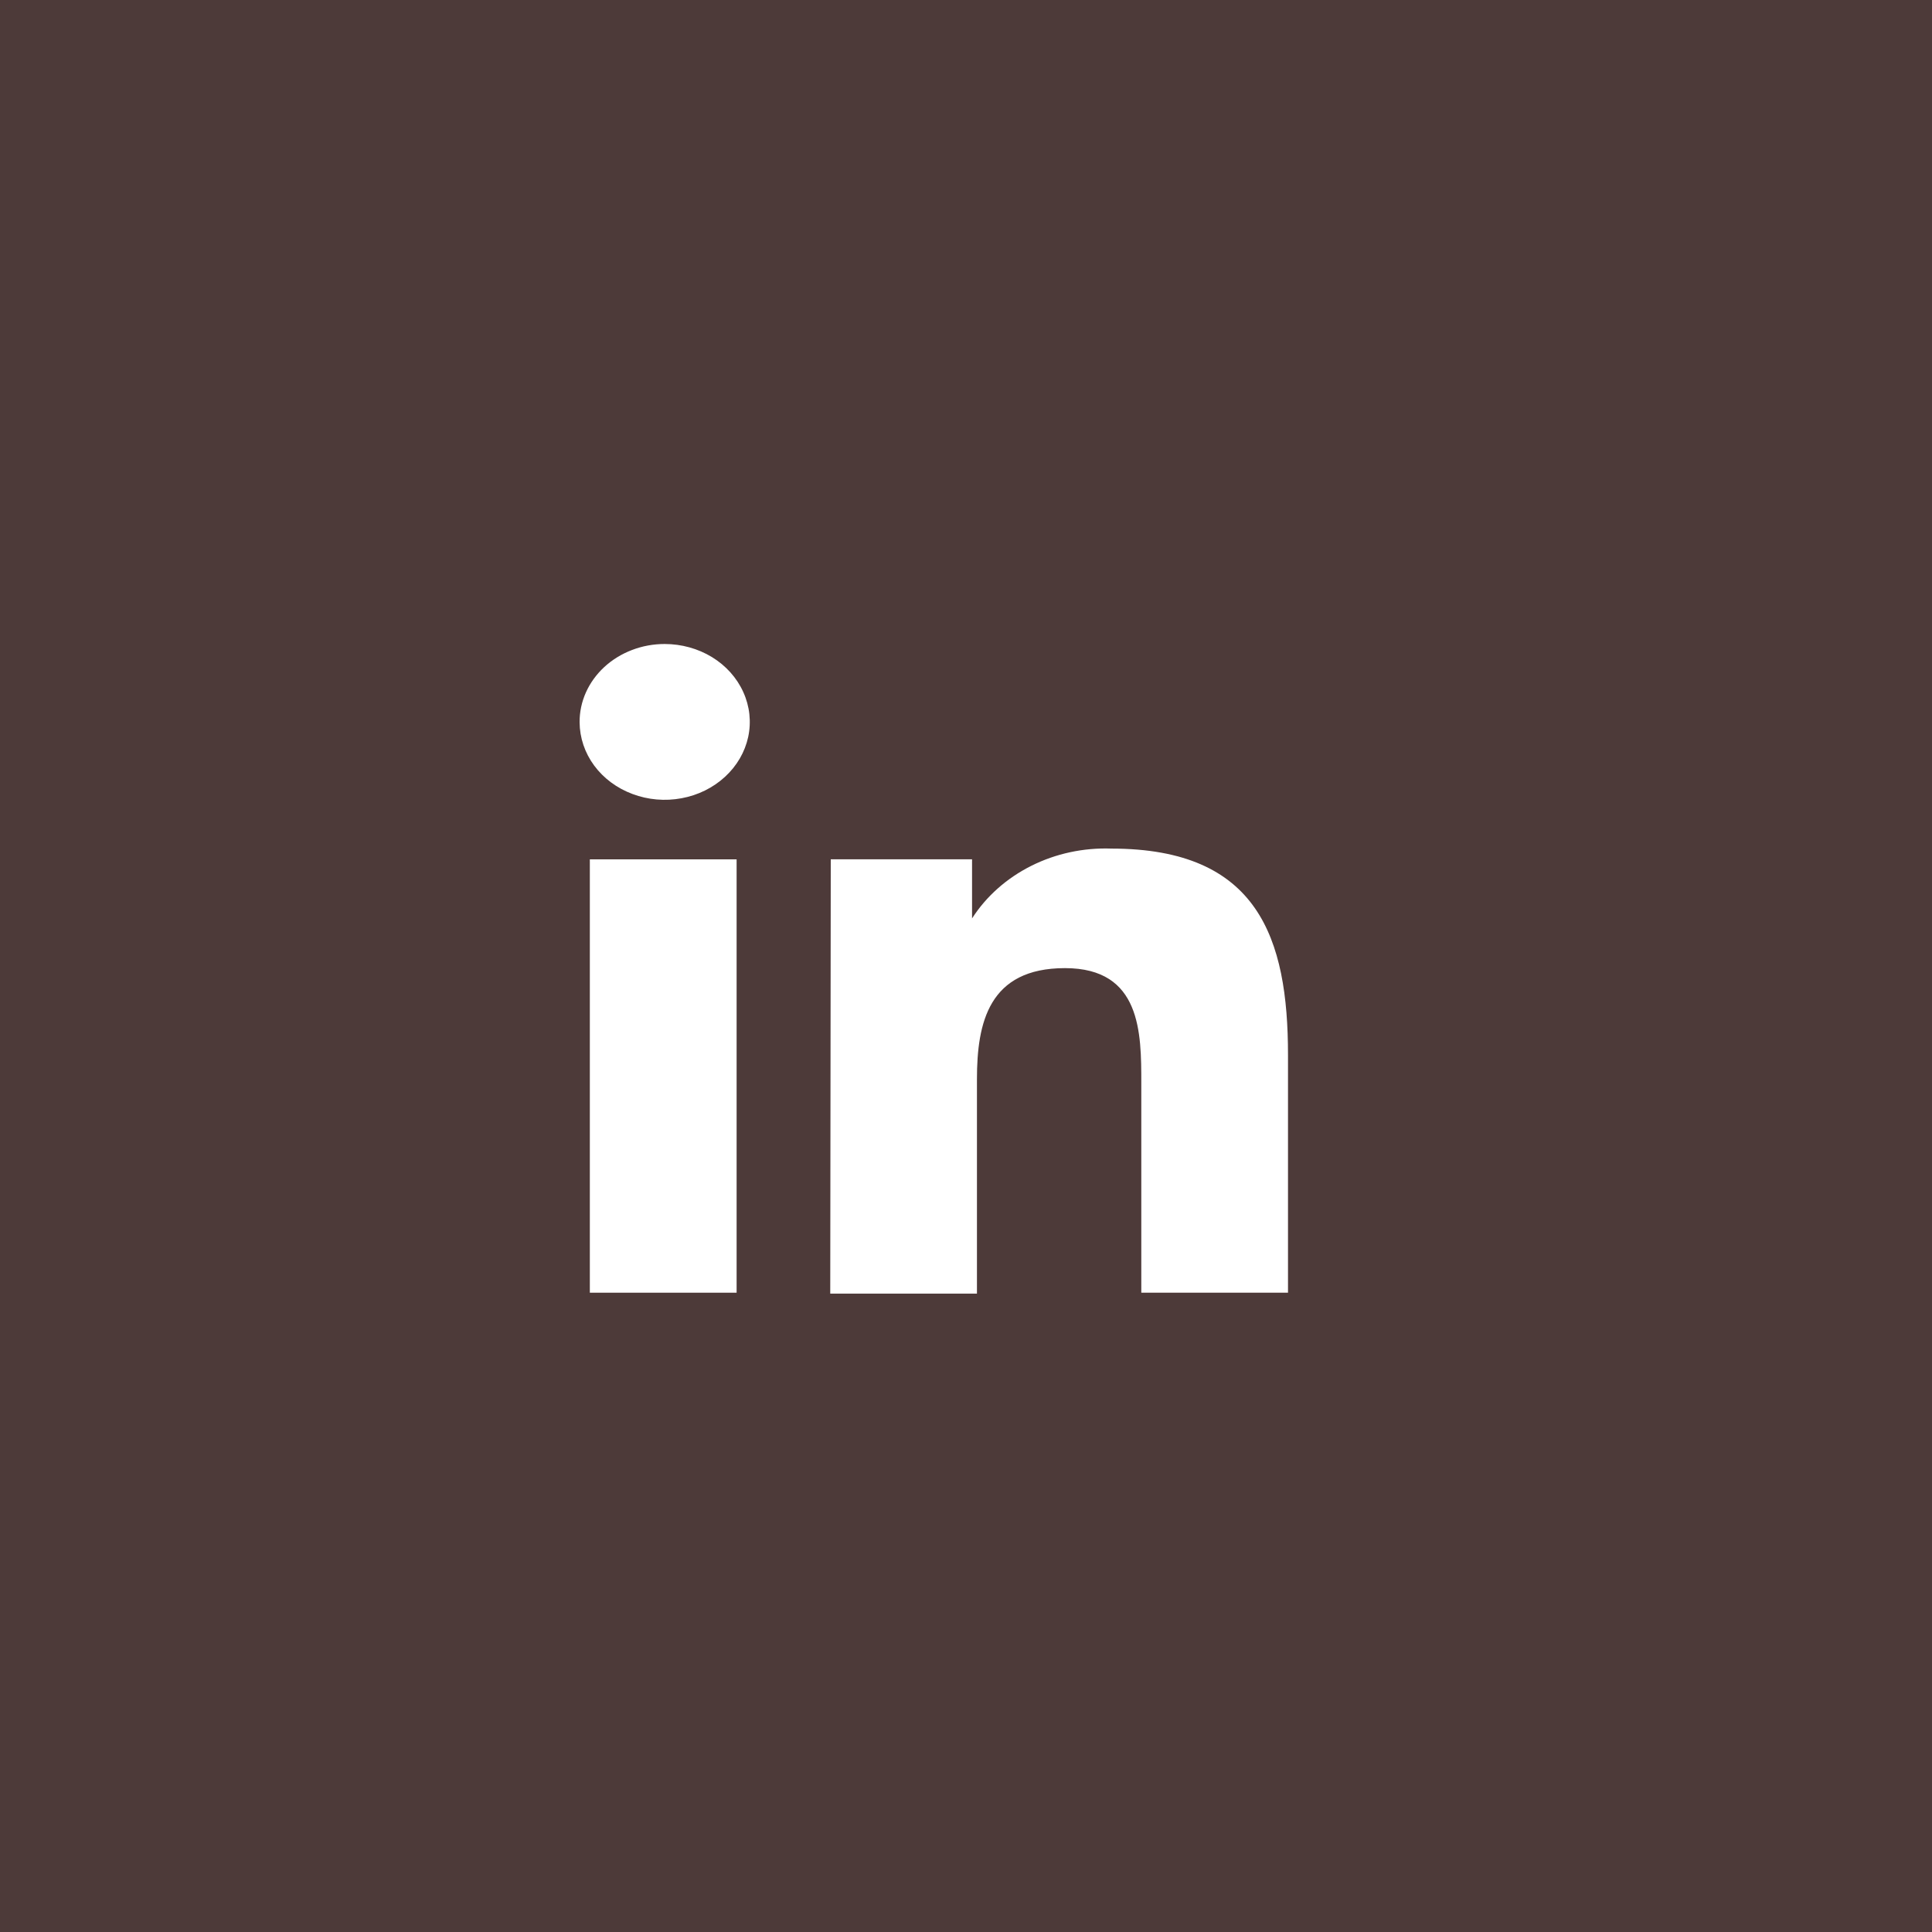 <svg width="30" height="30" viewBox="0 0 30 30" fill="none" xmlns="http://www.w3.org/2000/svg">
<rect width="30" height="30" fill="#4D3A39"/>
<path d="M11.438 13.344H9.159V20.073H11.438V13.344Z" fill="white"/>
<path d="M11.055 10.203C10.838 10.071 10.582 10 10.321 10C10.147 10 9.975 10.031 9.814 10.093C9.653 10.154 9.507 10.244 9.384 10.357C9.262 10.47 9.164 10.604 9.098 10.752C9.032 10.899 8.999 11.057 9 11.216C9.002 11.456 9.08 11.689 9.226 11.887C9.372 12.085 9.579 12.239 9.821 12.329C10.062 12.42 10.328 12.443 10.584 12.395C10.839 12.348 11.074 12.232 11.258 12.062C11.442 11.893 11.567 11.678 11.618 11.443C11.668 11.209 11.642 10.966 11.541 10.745C11.441 10.524 11.272 10.336 11.055 10.203Z" fill="white"/>
<path d="M15.094 13.343H12.9L12.892 20.087H15.17V16.757C15.17 15.881 15.353 15.033 16.537 15.033C17.722 15.033 17.722 16.041 17.722 16.819V20.073H20V16.381C20 14.567 19.537 13.177 17.259 13.177C16.825 13.161 16.394 13.254 16.013 13.445C15.632 13.636 15.314 13.918 15.094 14.261V13.343Z" fill="white"/>
</svg>

